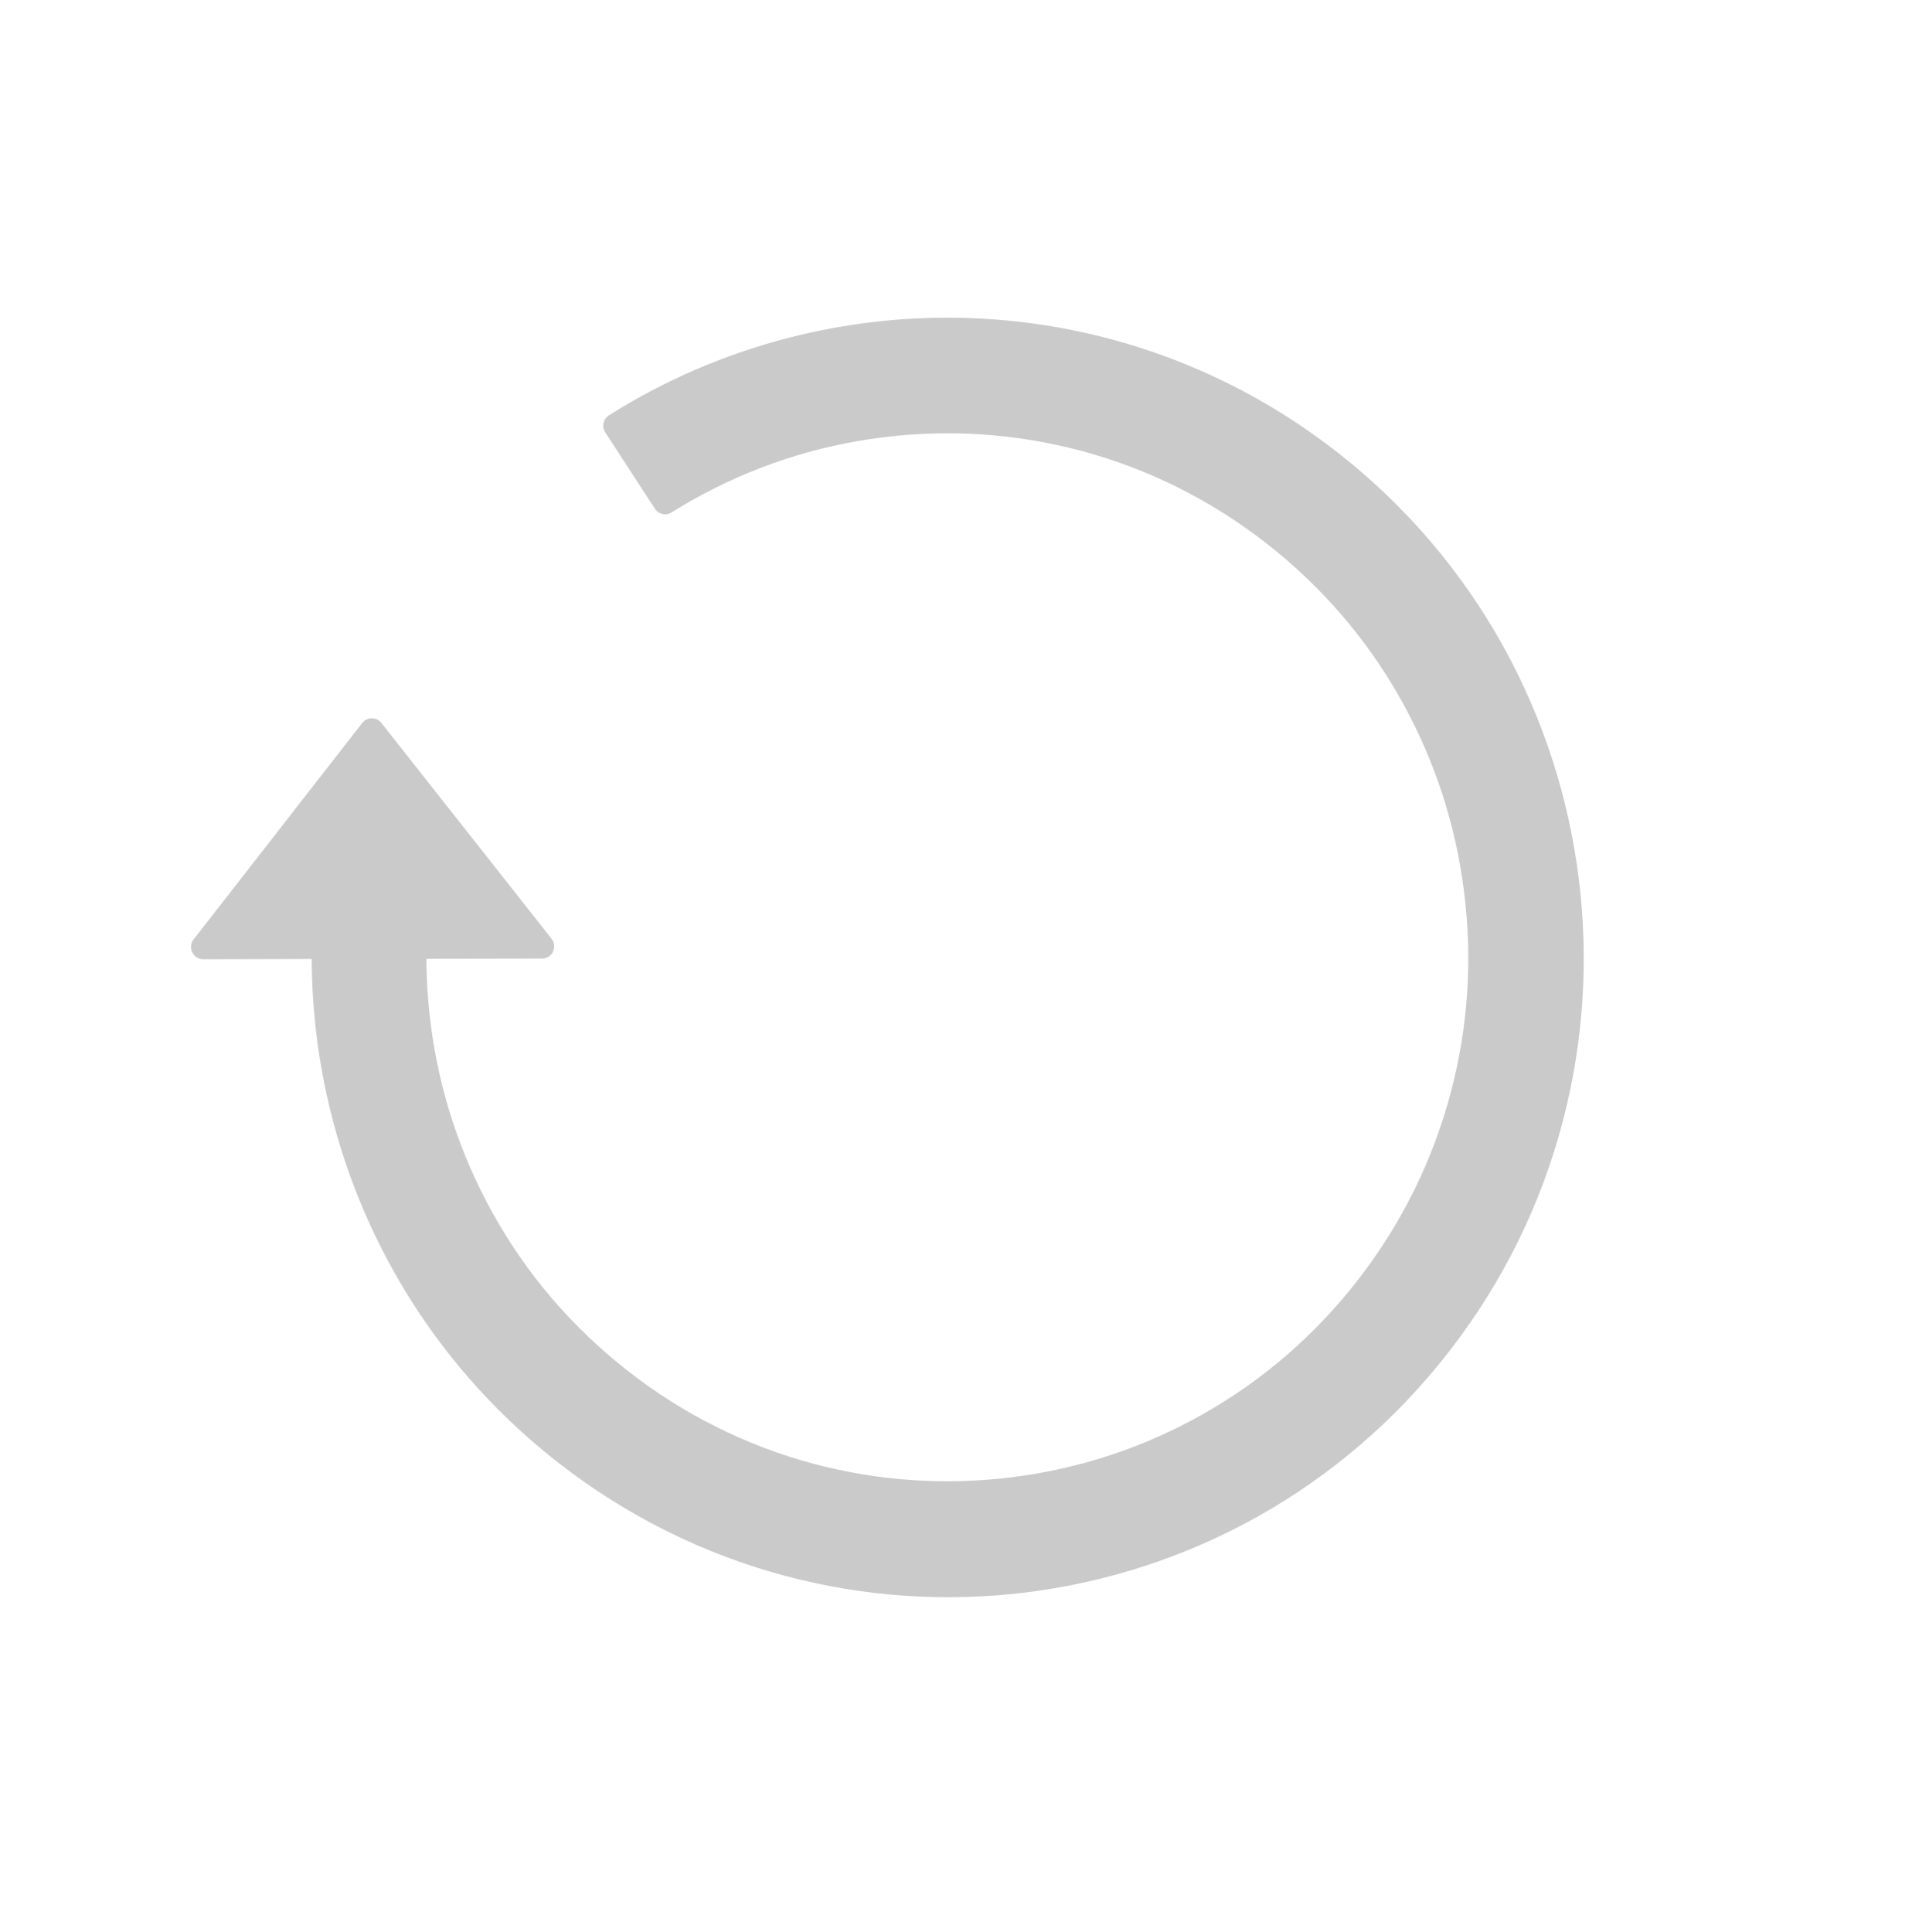<svg width="150" height="151" viewBox="0 0 150 151" fill="none" xmlns="http://www.w3.org/2000/svg">
<g clip-path="url(#clip0_329_107643)">
<path d="M15.889 74.982L24.365 74.96C24.428 89.82 31.041 104.492 43.605 114.309C65.302 131.26 96.464 127.357 113.323 105.575C130.195 83.773 126.257 52.326 104.542 35.36C87.58 22.108 64.783 21.623 47.595 32.466C47.15 32.752 47.015 33.354 47.306 33.793L51.196 39.77C51.332 39.978 51.543 40.125 51.785 40.178C52.027 40.232 52.279 40.188 52.489 40.057C53.02 39.719 53.57 39.395 54.122 39.088C58.715 36.499 63.705 34.853 68.954 34.193C74.165 33.532 79.454 33.89 84.533 35.246C89.79 36.656 94.669 39.097 99.01 42.489C103.361 45.888 106.911 50.032 109.57 54.806C112.142 59.417 113.797 64.487 114.442 69.732C115.109 74.975 114.755 80.297 113.401 85.401C112 90.695 109.586 95.589 106.213 99.96C102.84 104.33 98.724 107.894 93.973 110.571C89.381 113.16 84.391 114.806 79.142 115.466C73.893 116.126 68.651 115.767 63.562 114.413C58.306 113.003 53.427 110.562 49.086 107.17C44.735 103.771 41.185 99.627 38.526 94.852C35.954 90.241 34.299 85.172 33.654 79.927C33.446 78.273 33.337 76.606 33.331 74.944L42.373 74.927C42.551 74.927 42.726 74.877 42.877 74.782C43.028 74.687 43.149 74.551 43.227 74.389C43.304 74.228 43.335 74.048 43.315 73.87C43.295 73.692 43.226 73.522 43.115 73.382L29.805 56.505C29.425 56.027 28.691 56.026 28.321 56.505L15.123 73.449C14.653 74.076 15.105 74.987 15.889 74.982Z" fill="#CACACA"/>
</g>
<defs>
<clipPath id="clip0_329_107643">
<rect width="106.379" height="106.379" fill="white" transform="matrix(-0.788 -0.616 0.611 -0.792 84.414 150.411)"/>
</clipPath>
</defs>
</svg>
